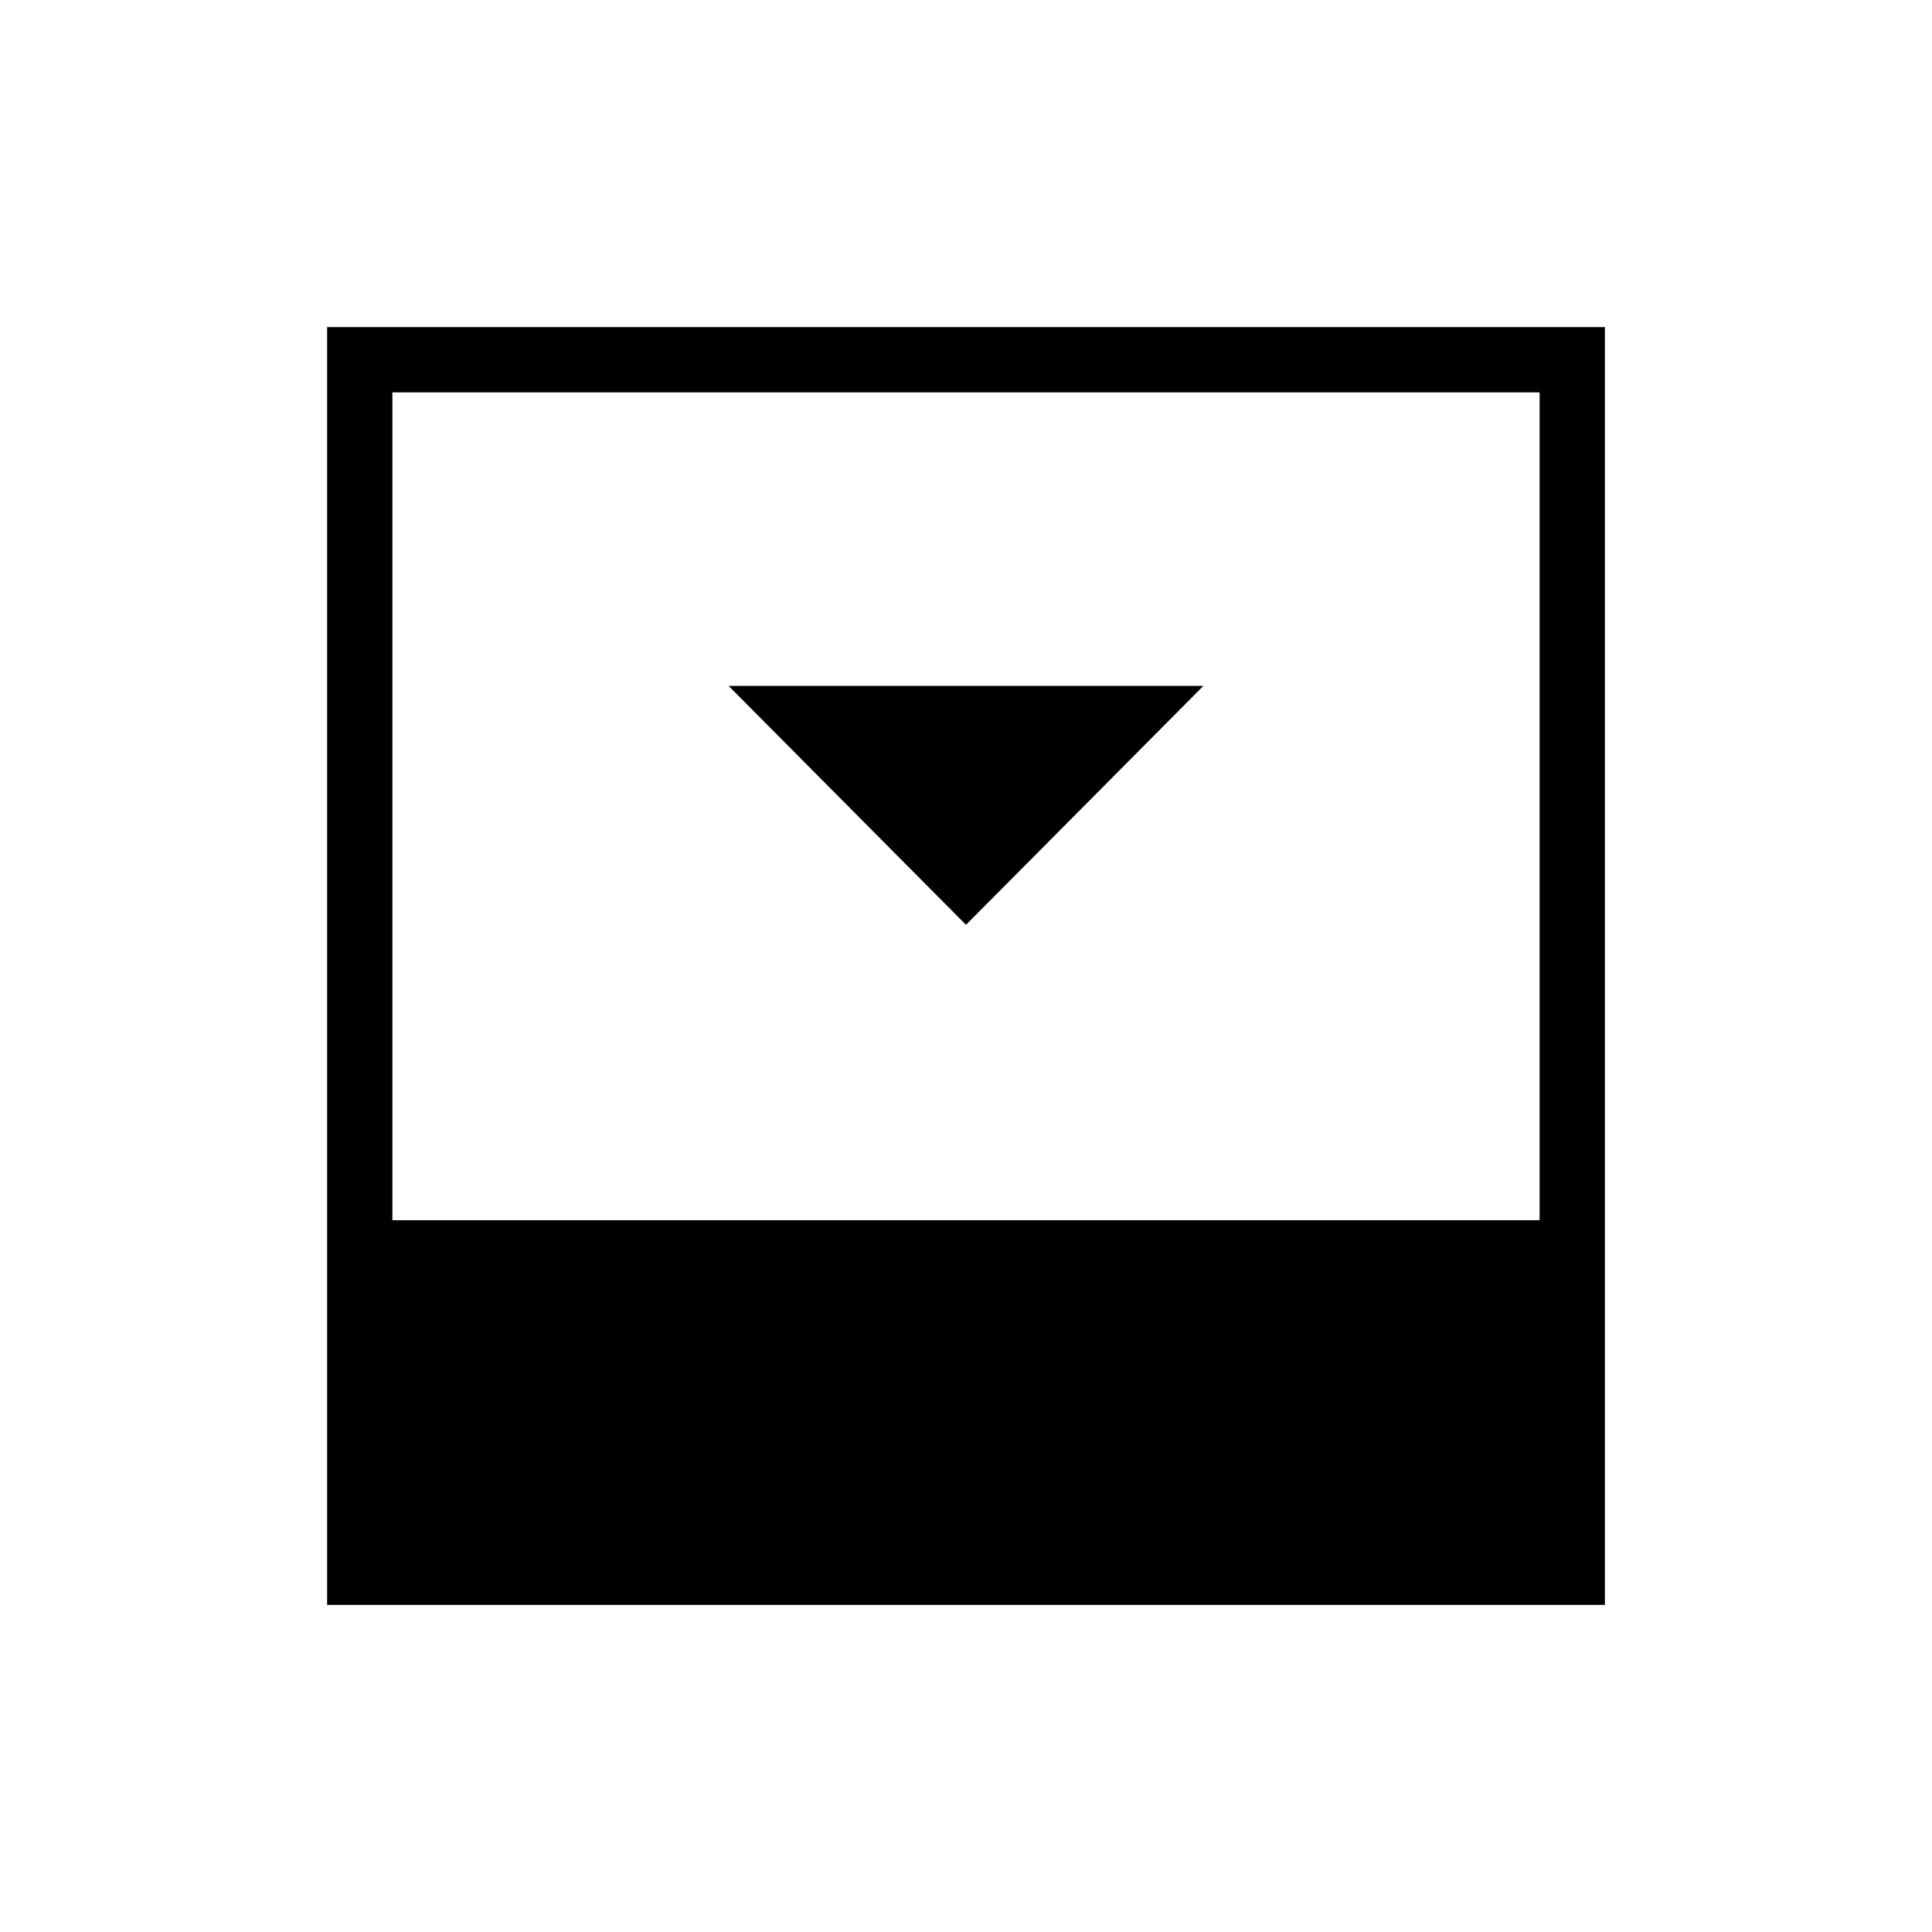 <svg xmlns="http://www.w3.org/2000/svg" height="40" viewBox="0 96 960 960" width="40"><path d="M480 555.538 597.949 436.82H362.051L480 555.538ZM194.974 702.307h570.052V290.974H194.974v411.333Zm-32.436 191.155V258.538h634.924v634.924H162.538Z"/></svg>